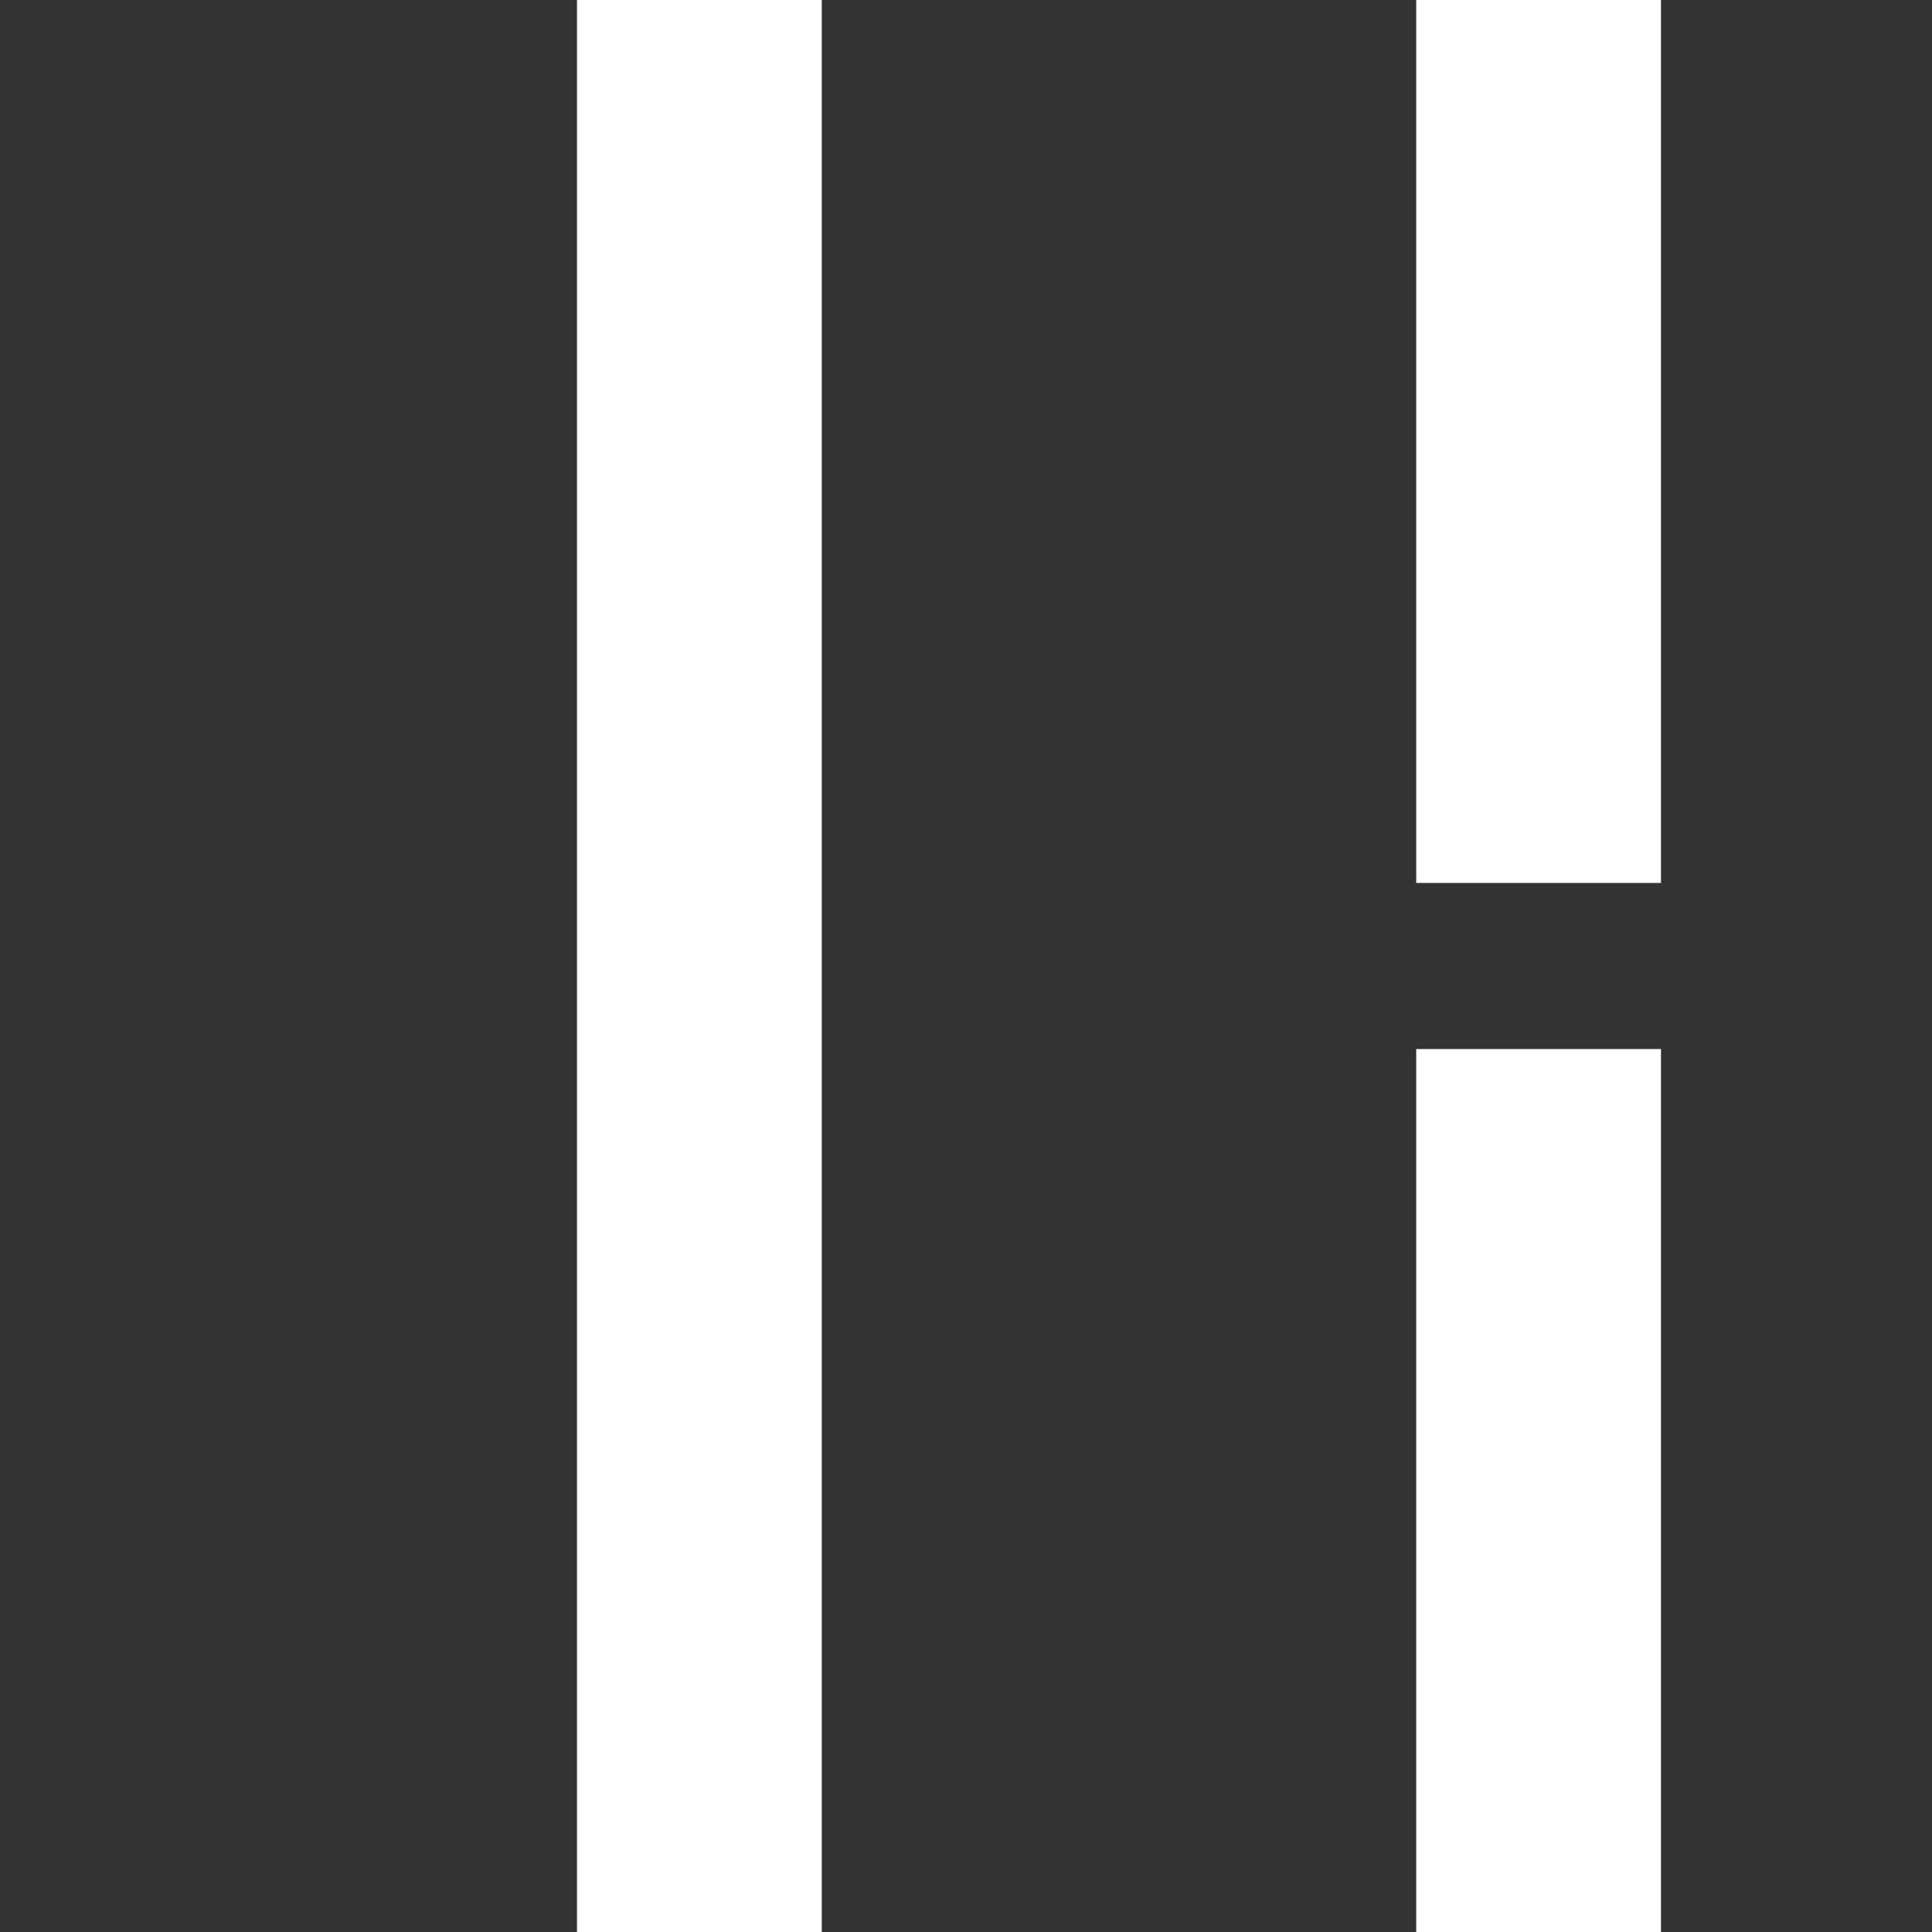 <?xml-stylesheet type="text/css" href="style.css"?>
    <svg xmlns="http://www.w3.org/2000/svg" width="221" height="221" viewBox="0 0 221 221">
        <rect x="0" y="0" width="221" height="221" fill="#333333" stroke="none"/>
        <style>
        #to-right {
            animation: s1 cubic-bezier(0.55, 0.09, 0.68, 0.53) 0.3s;
        }

        @keyframes s1 {
            0% {
                width: 0;
            }
            100% {
                width: 221px;
            }
        }

        #to-down {
            transform-origin: 100% 100%;
            animation: w1 cubic-bezier(0.55, 0.09, 0.68, 0.53) 0.3s;
        }

        @keyframes w1 {
            0% {
                transform: scaleY(0);
            }
            100% {
                transform: scaleY(1);
            }
        }

        #to-up {
            transform-origin: 100% 0;
            animation: w1 cubic-bezier(0.55, 0.09, 0.68, 0.53) 0.3s;
        }

        @keyframes w1 {
            0% {
                transform: scaleY(0);
            }
            100% {
                transform: scaleY(1);
            }
        }

        #from-center {
            transform-origin: center center;
            animation: w1 cubic-bezier(0.55, 0.09, 0.68, 0.53) 0.3s;
        }

        @keyframes w1 {
            0% {
                transform: scaleY(0);
            }
            100% {
                transform: scaleY(1);
            }
        }

        #to-left {
            animation: left ease 1s;
            transform-origin: 100% 100%;
        }

        @keyframes left {
            0% {
                transform: scaleX(0);
            }
            100% {
                transform: scaleX(1);
            }
        }
        </style>
        <defs>
            <style>
            .cls-1 {
                fill: #fff;
            }
            </style>
        </defs>
        <rect id="from-center" data-name="" class="cls-1" x="66" width="28" height="221" />
        <rect id="to-up" data-name="" class="cls-1" x="162" width="28" height="101" />
        <rect id="to-down" data-name="" class="cls-1" x="162" y="120" width="28" height="101" />
    </svg>
